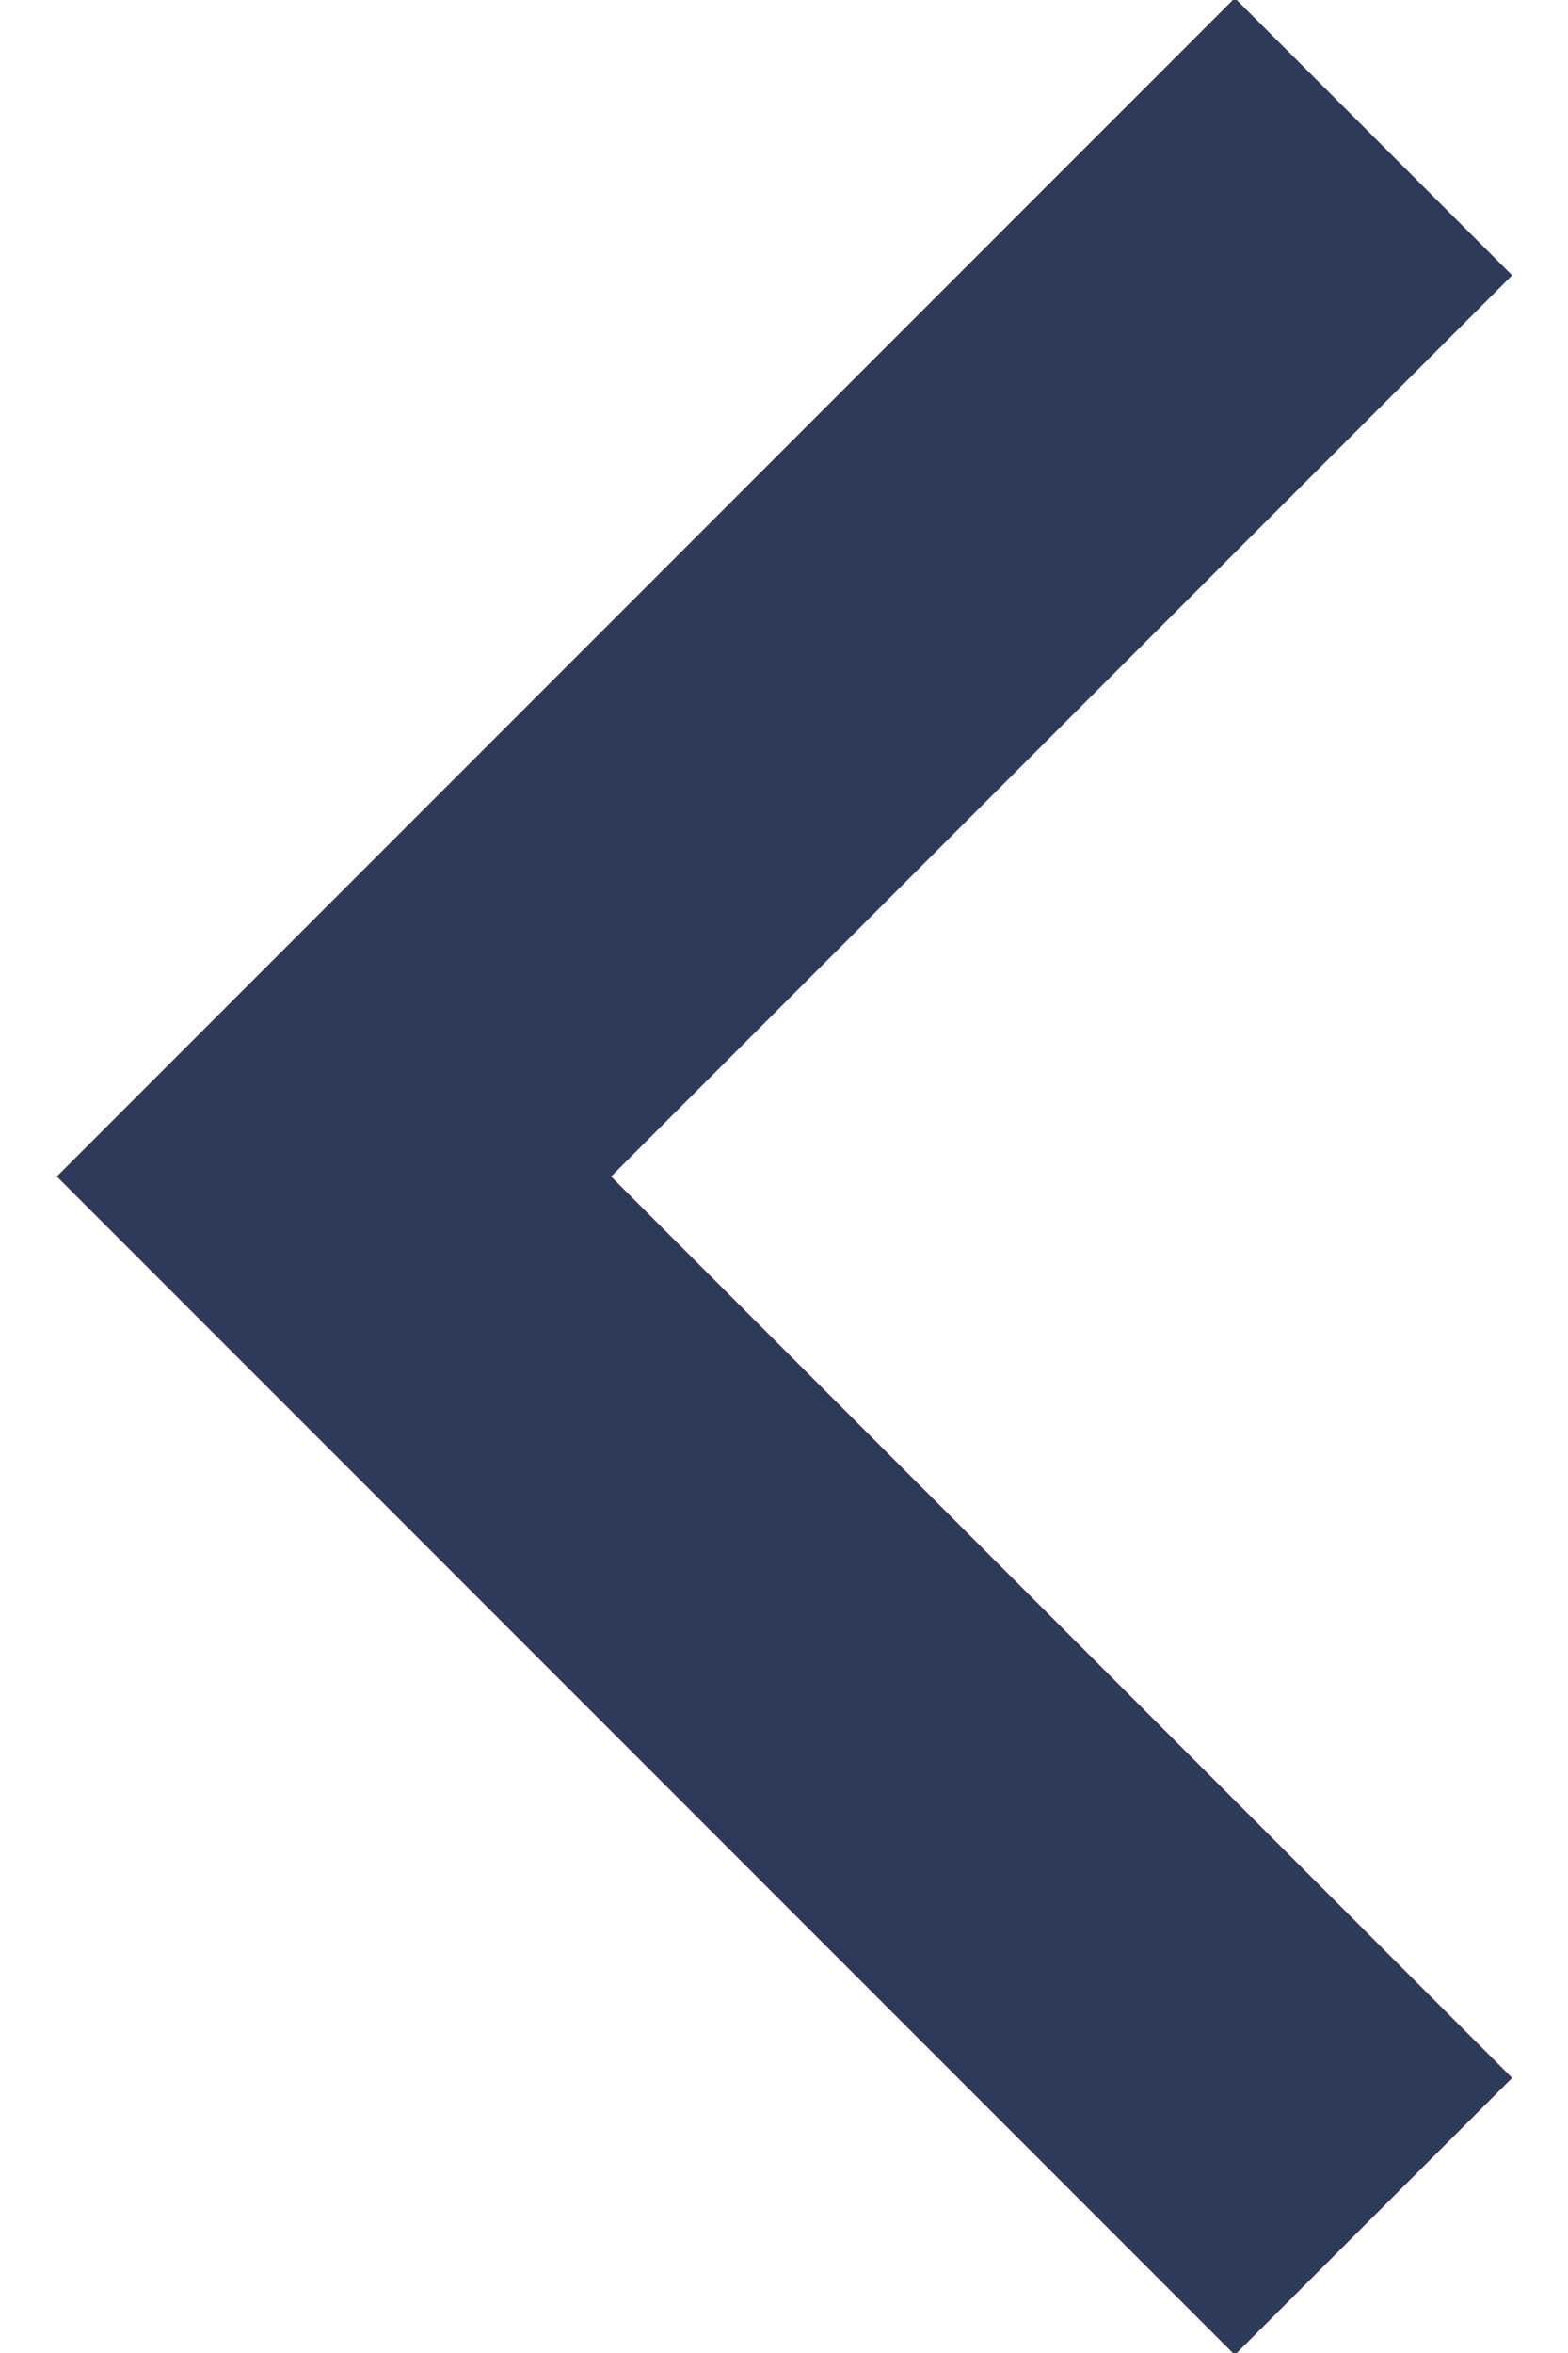<svg xmlns="http://www.w3.org/2000/svg" width="8" height="12" viewBox="0 0 8 12"><g><g clip-path="url(#clip-EE4F29F7-E568-4EC4-8591-CB061164D65F)"><path fill="#2e3a59" d="M.29 6l6.01 6.01 1.415-1.413L3.118 6l4.597-4.596L6.3-.01z"/></g></g></svg>